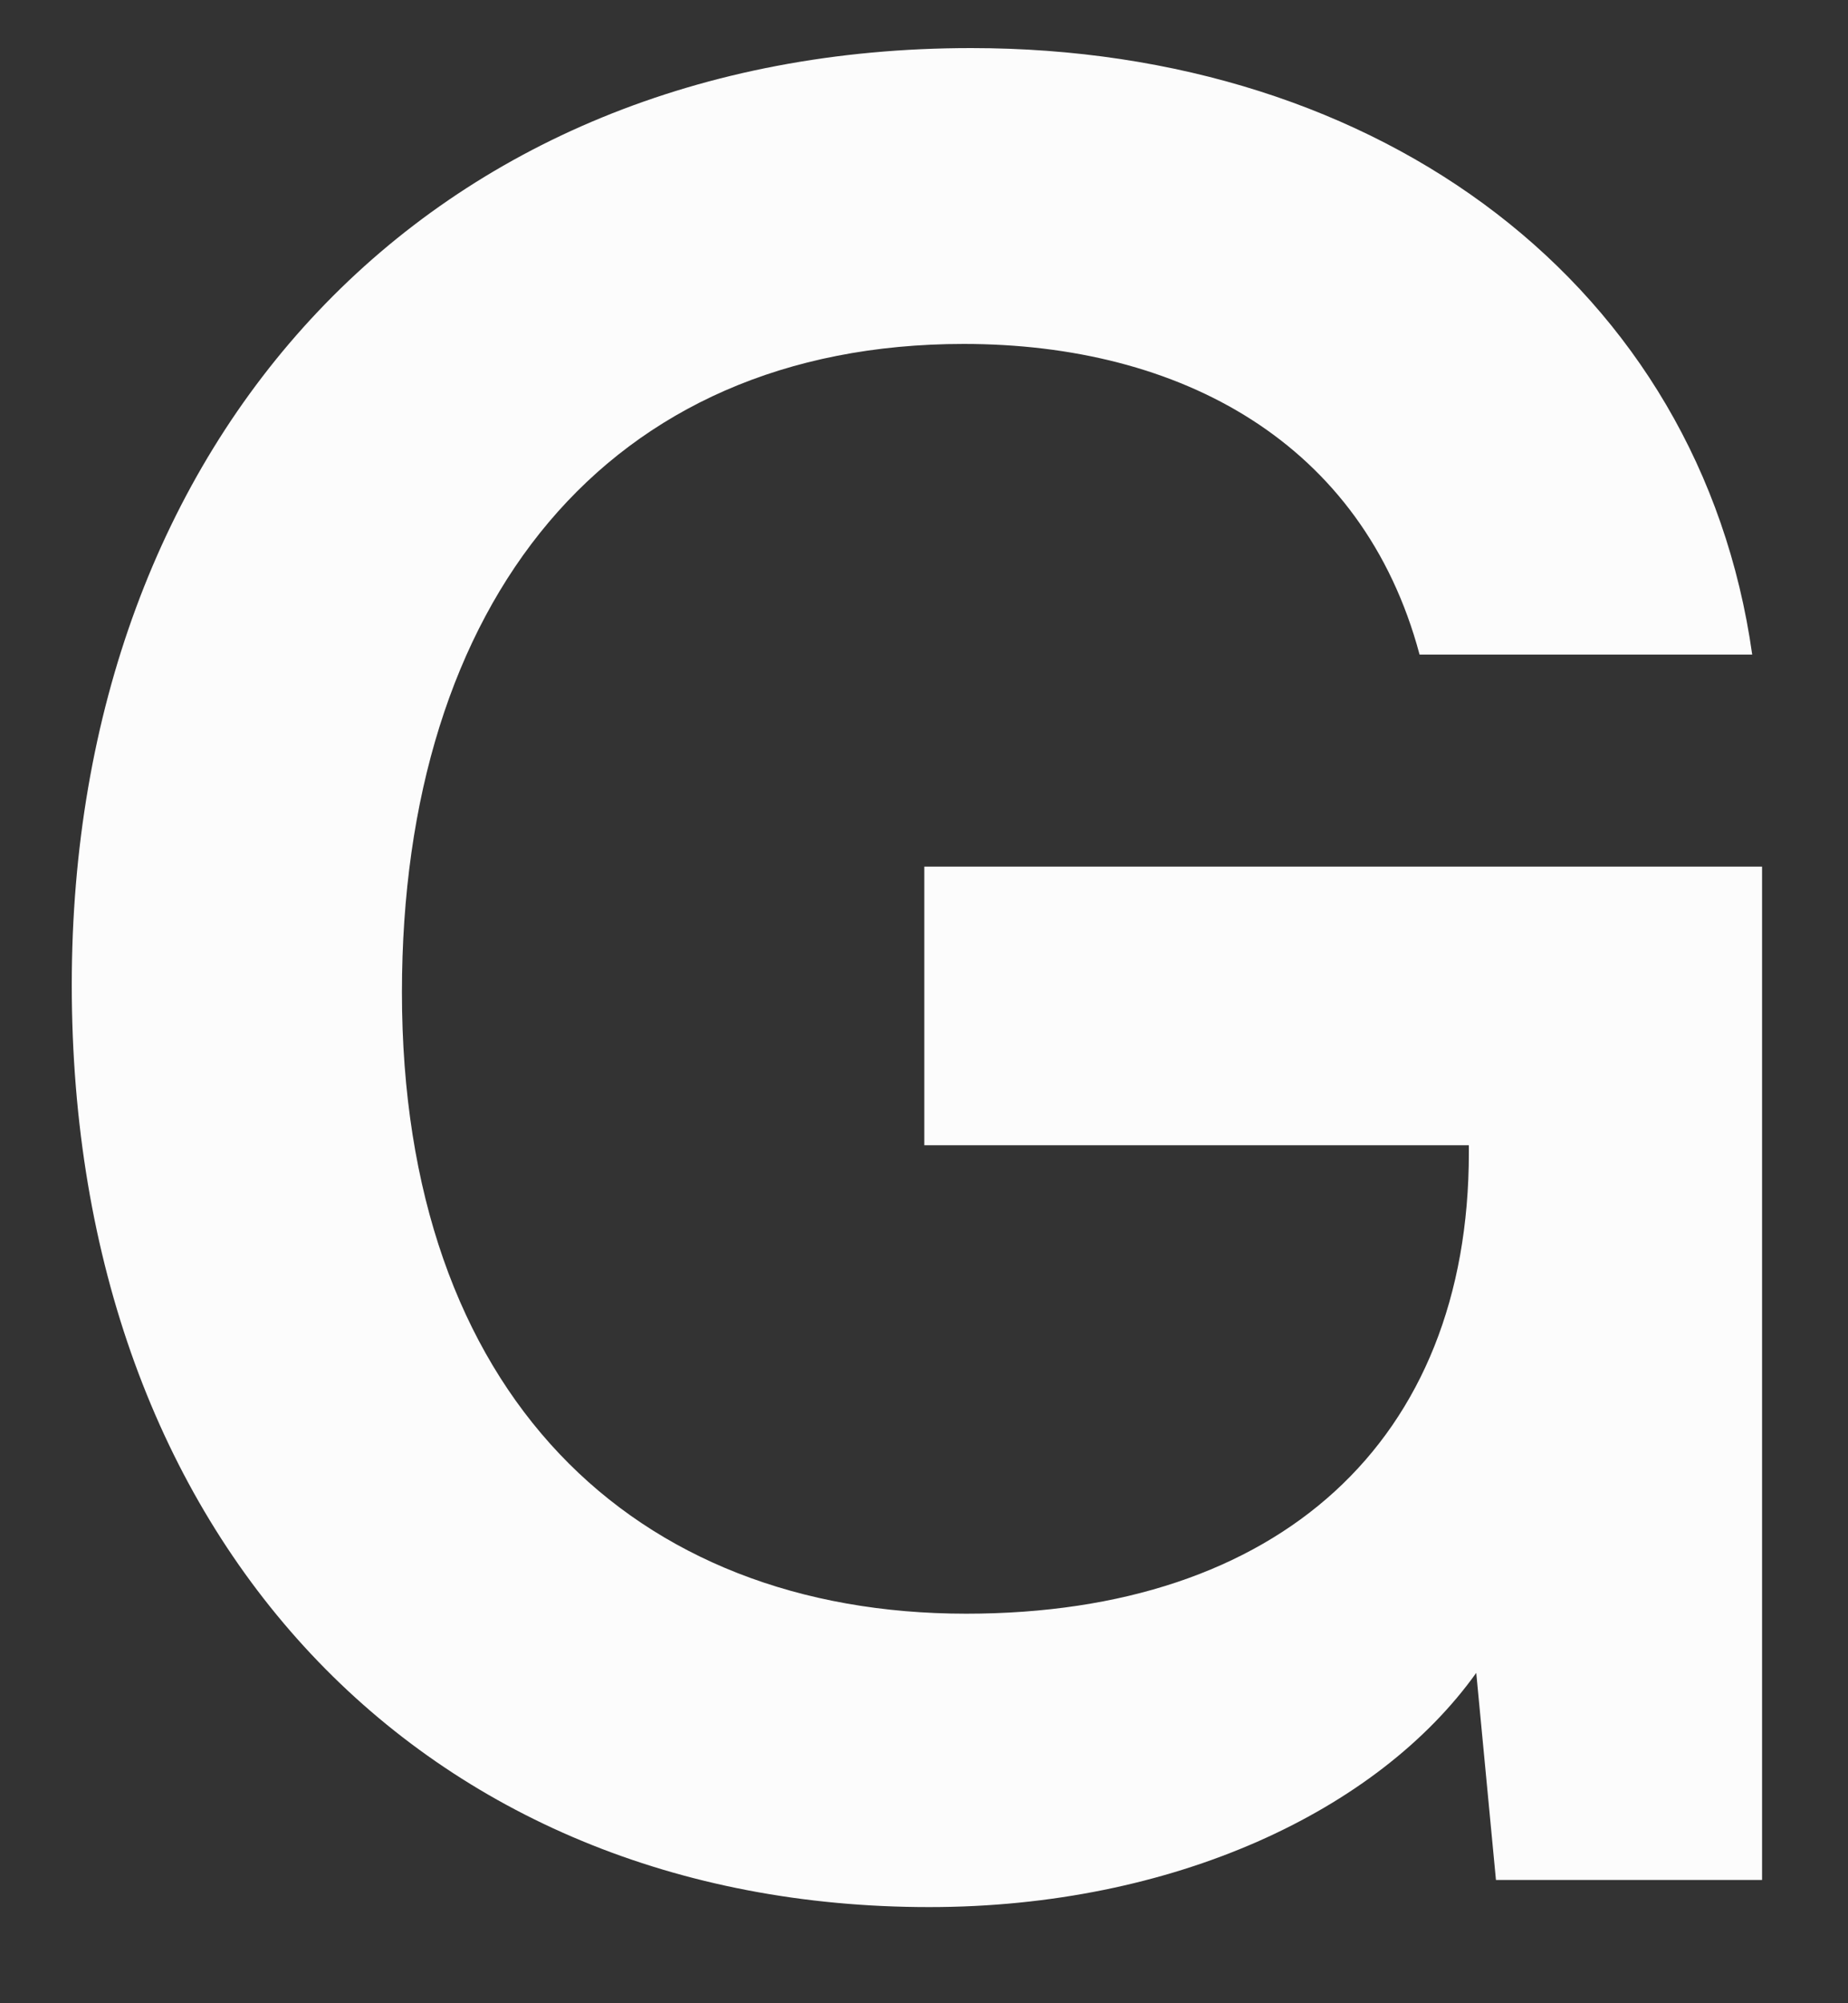<svg width="12" height="13" viewBox="0 0 12 13" fill="none" xmlns="http://www.w3.org/2000/svg">
<rect x="0" y="0" width="12" height="13" fill="#333333" stroke="none"/>
<path d="M6.258 2.232C7.666 2.232 8.85 2.872 9.218 4.248H11.378C11.042 1.864 8.978 0.312 6.306 0.312C2.786 0.312 0.466 2.84 0.466 6.392C0.466 9.992 2.754 12.376 6.034 12.376C7.618 12.376 8.946 11.752 9.586 10.856L9.714 12.2H11.442V5.624H6.002V7.432H9.538V7.48C9.538 9.352 8.306 10.472 6.274 10.472C4.114 10.472 2.61 9.048 2.61 6.44C2.61 3.912 3.938 2.232 6.258 2.232Z" fill="#FCFCFC"/>
</svg>
